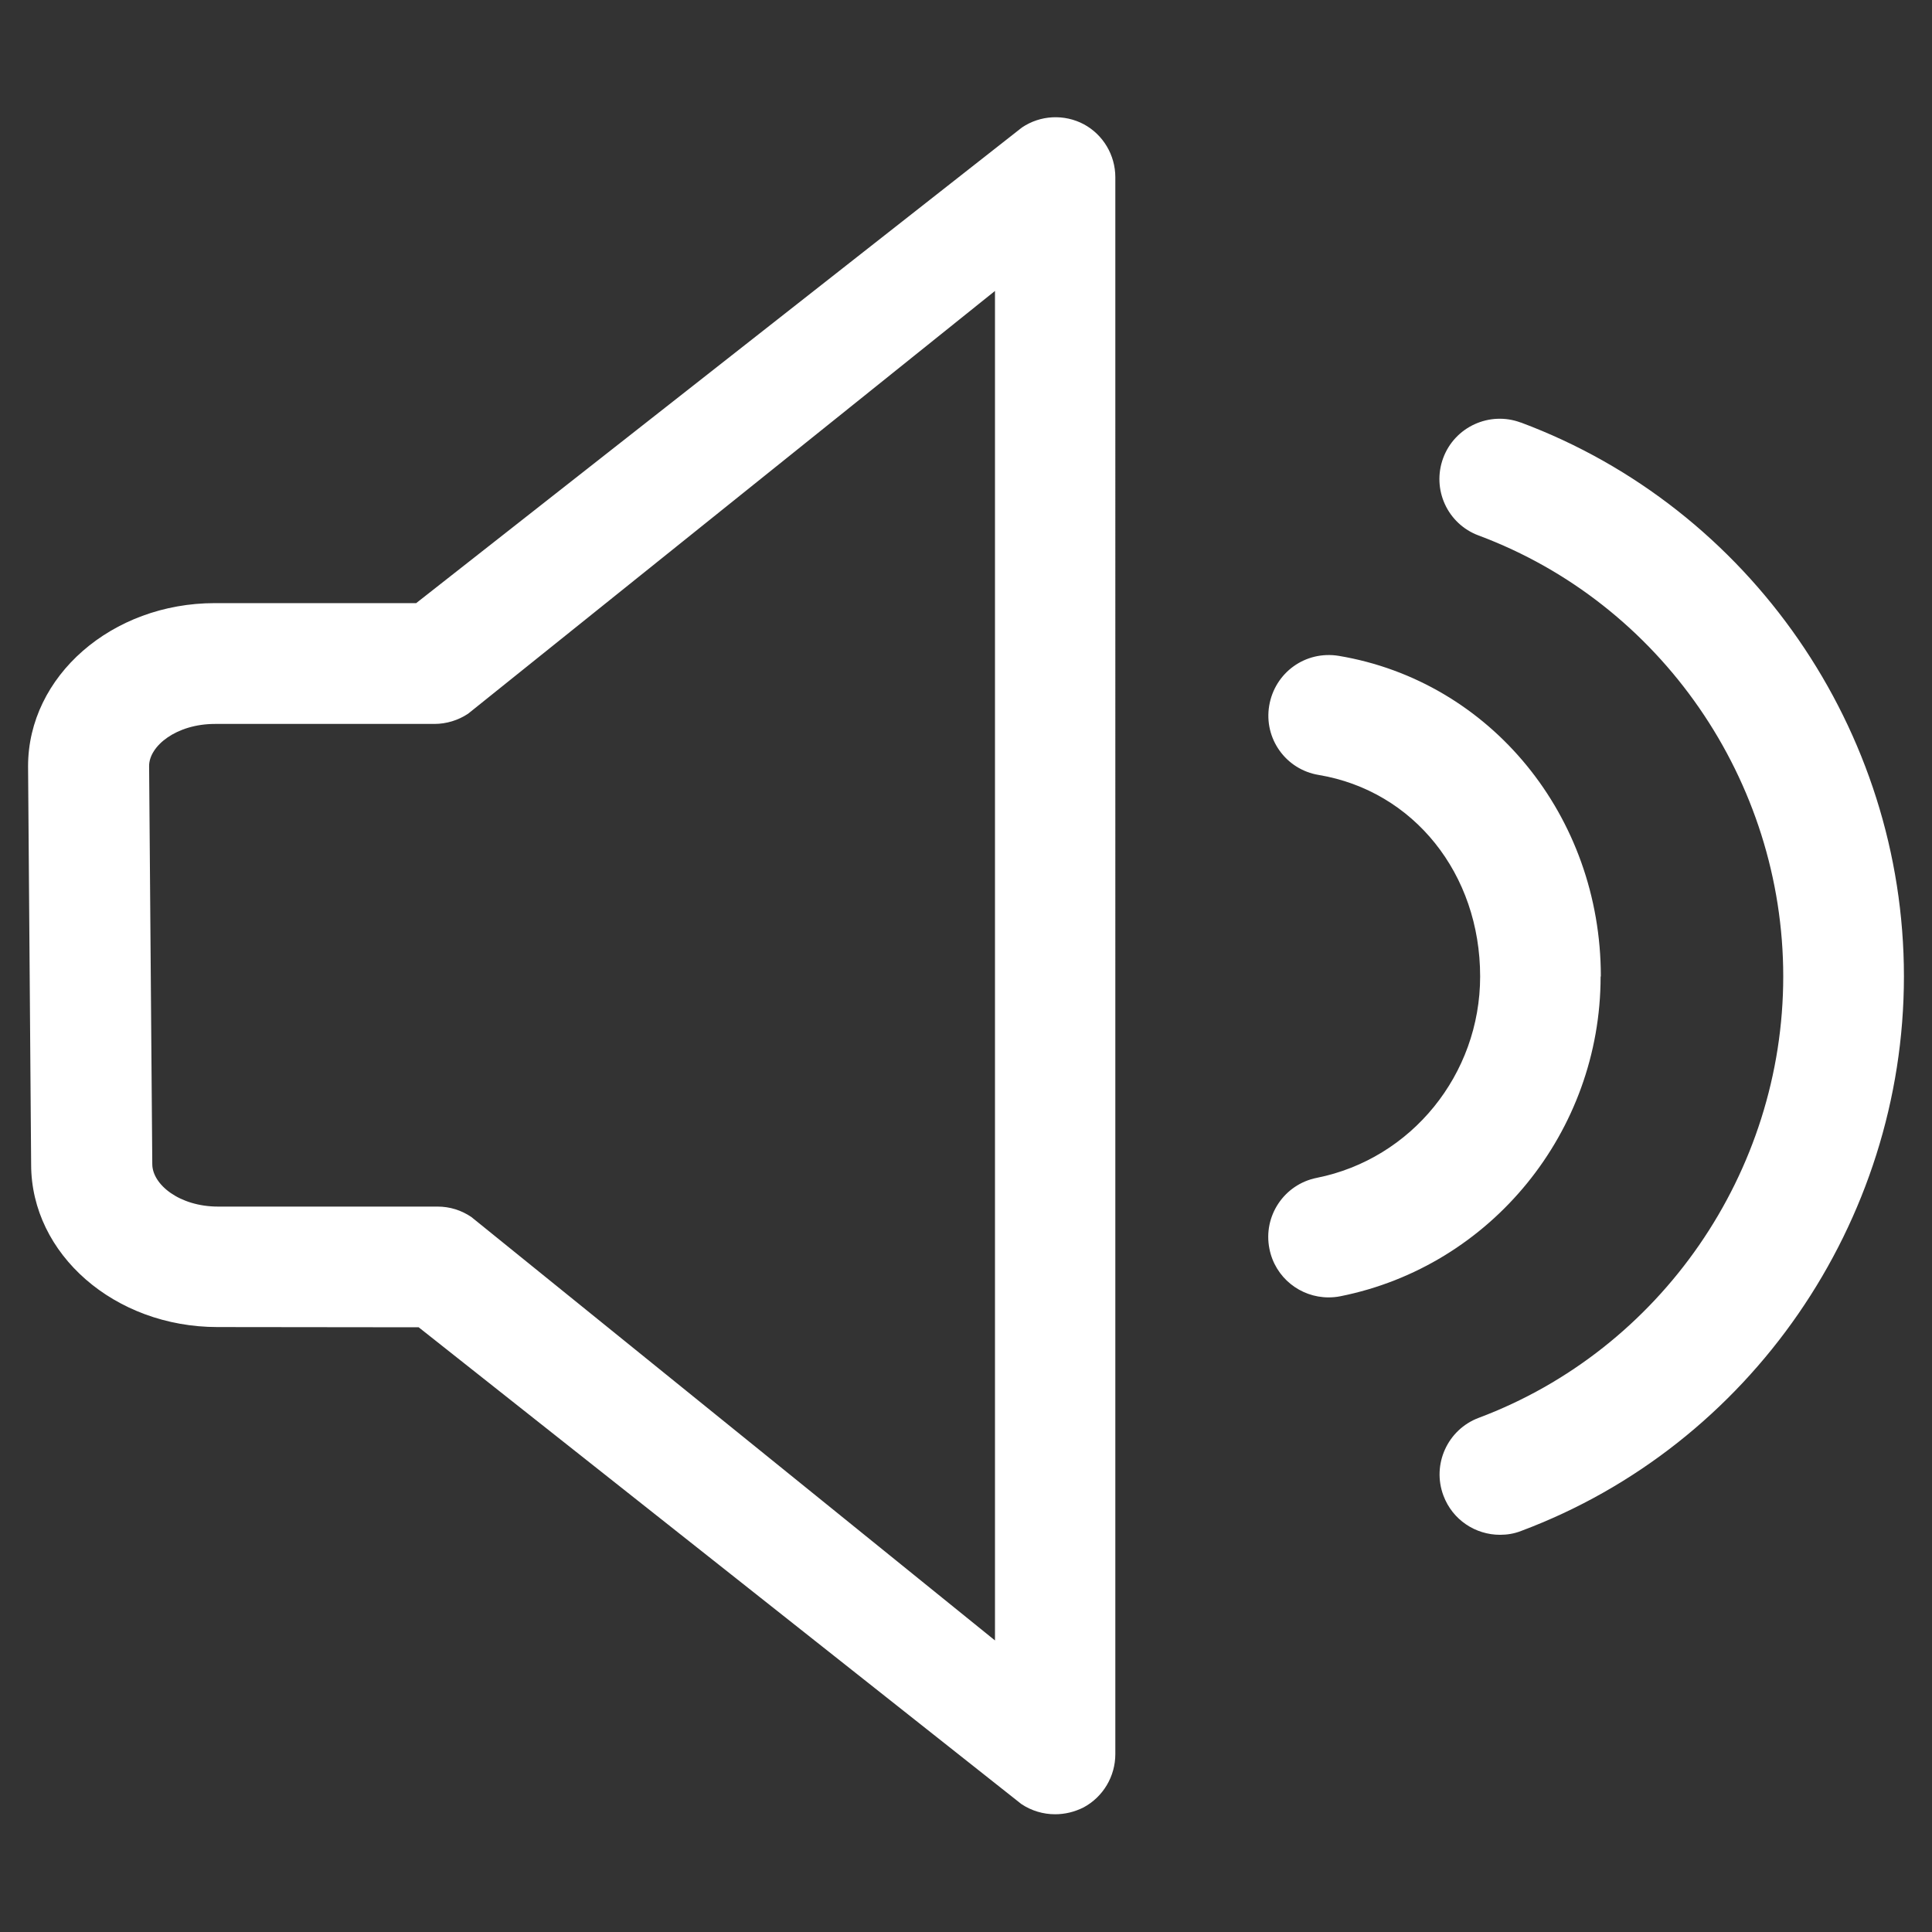 <svg xmlns="http://www.w3.org/2000/svg" width="17" height="17" viewBox="0 0 17 17"><rect x="0" y="0" width="17" height="17" fill="#333333" stroke="none"/><title>volume-2</title><path fill="#fff" d="M9.538 1.094c-.173-.092-.383-.082-.546.028l-5.33 4.185H1.89c-.906 0-1.643.643-1.643 1.435l.027 3.505c0 .79.736 1.43 1.64 1.43l1.77.002 5.303 4.195c.09.06.193.09.297.09.086 0 .17-.02.25-.06.173-.093.28-.273.28-.47V1.56c0-.195-.107-.376-.28-.468zm-.78 13.343l-4.61-3.728c-.088-.06-.19-.092-.297-.092H1.92c-.342 0-.58-.195-.58-.374L1.312 6.74c0-.175.238-.37.58-.37h1.93c.106 0 .21-.032.297-.09l4.636-3.72v11.876zm5.328-5.846c0-1.41-.97-2.596-2.306-2.82-.294-.048-.563.148-.612.438s.147.563.436.61c.835.14 1.42.87 1.42 1.773 0 .862-.605 1.606-1.437 1.772-.288.057-.475.337-.417.625.05.253.272.427.52.427.034 0 .07-.003.104-.01 1.327-.265 2.29-1.448 2.29-2.813zm-.705-4.873c-.273-.102-.58.037-.682.312s.037.58.312.682c1.603.598 2.68 2.157 2.68 3.88s-1.078 3.283-2.68 3.884c-.274.103-.413.41-.31.684.08.214.282.345.498.345.062 0 .125-.01.186-.034 2.014-.754 3.368-2.716 3.368-4.88s-1.355-4.12-3.37-4.873z"/></svg>